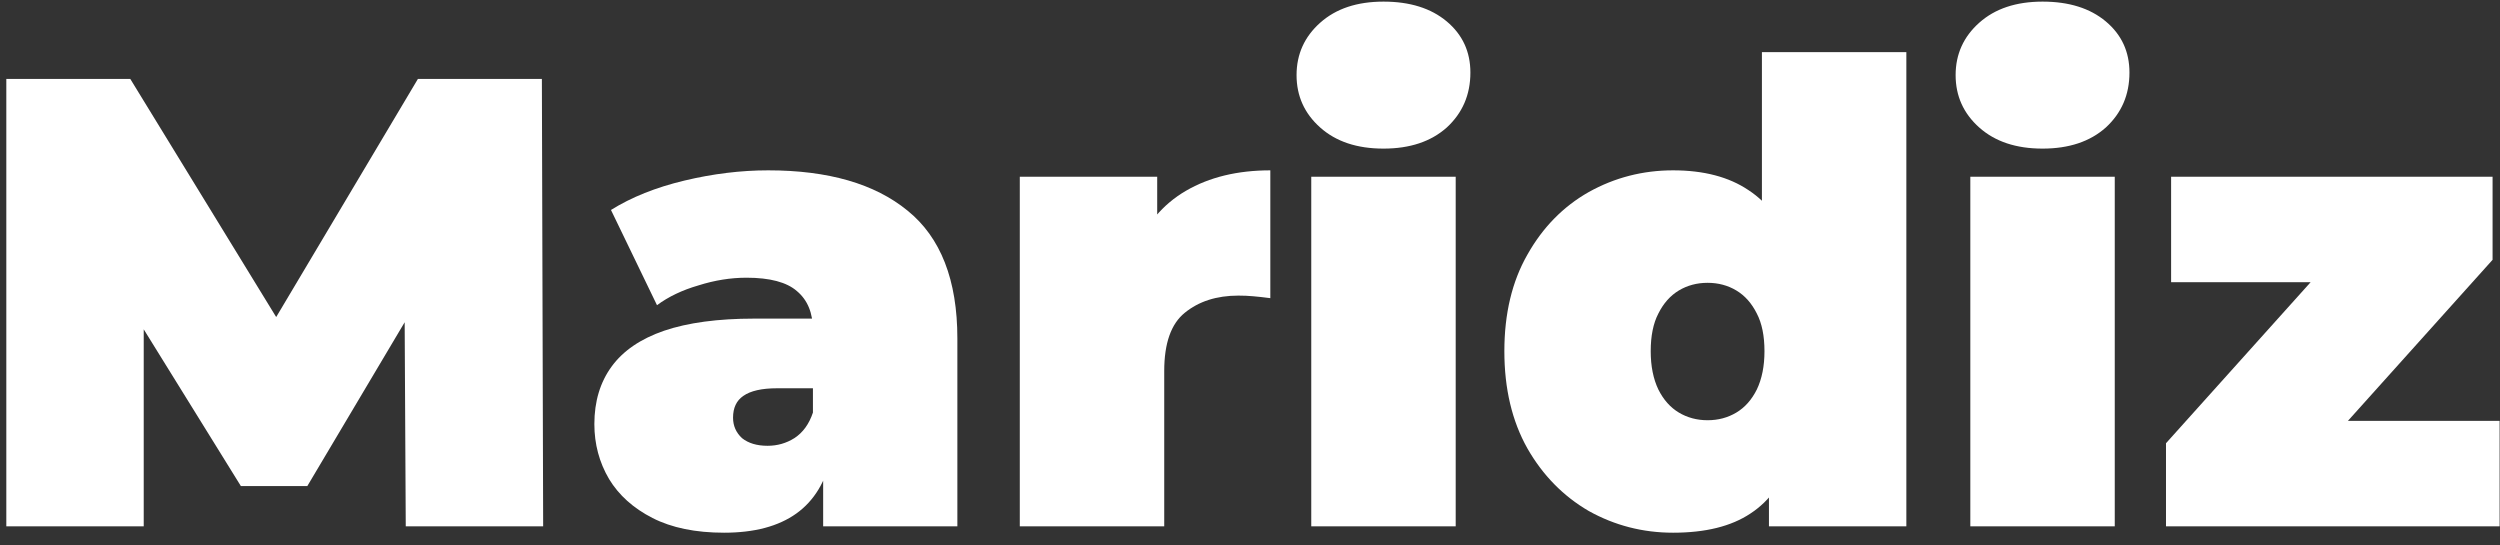 <svg width="133" height="29" viewBox="0 0 133 29" fill="none" xmlns="http://www.w3.org/2000/svg">
<rect x="0" y="0" width="133" height="29" fill="#333333" stroke="none"/>
<path d="M0.336 28V4.2H6.932L16.452 19.738H12.984L22.232 4.2H28.828L28.896 28H21.586L21.518 15.216H22.674L16.35 25.858H12.814L6.218 15.216H7.646V28H0.336Z" fill="white"/>
<path d="M43.792 28V24.702L43.248 23.818V17.562C43.248 16.655 42.965 15.964 42.398 15.488C41.854 15.012 40.959 14.774 39.712 14.774C38.873 14.774 38.023 14.91 37.162 15.182C36.3 15.431 35.564 15.783 34.952 16.236L32.504 11.17C33.592 10.49 34.895 9.969 36.414 9.606C37.932 9.243 39.417 9.062 40.868 9.062C44.064 9.062 46.535 9.776 48.28 11.204C50.048 12.632 50.932 14.899 50.932 18.004V28H43.792ZM38.522 28.34C37.003 28.34 35.734 28.079 34.714 27.558C33.694 27.037 32.923 26.345 32.402 25.484C31.881 24.6 31.62 23.625 31.62 22.56C31.62 21.359 31.926 20.339 32.538 19.5C33.15 18.661 34.079 18.027 35.326 17.596C36.595 17.165 38.193 16.95 40.12 16.95H43.996V20.656H41.344C40.528 20.656 39.927 20.792 39.542 21.064C39.179 21.313 38.998 21.699 38.998 22.22C38.998 22.651 39.157 23.013 39.474 23.308C39.814 23.58 40.267 23.716 40.834 23.716C41.355 23.716 41.831 23.58 42.262 23.308C42.715 23.013 43.044 22.56 43.248 21.948L44.234 24.226C43.939 25.609 43.316 26.64 42.364 27.32C41.412 28 40.131 28.34 38.522 28.34Z" fill="white"/>
<path d="M54.253 28V9.402H61.563V15.012L60.373 13.414C60.939 11.963 61.846 10.875 63.093 10.15C64.339 9.425 65.835 9.062 67.581 9.062V15.862C67.241 15.817 66.935 15.783 66.663 15.76C66.413 15.737 66.153 15.726 65.881 15.726C64.725 15.726 63.773 16.032 63.025 16.644C62.299 17.233 61.937 18.265 61.937 19.738V28H54.253Z" fill="white"/>
<path d="M69.759 28V9.402H77.443V28H69.759ZM73.601 7.906C72.195 7.906 71.073 7.532 70.235 6.784C69.396 6.036 68.977 5.107 68.977 3.996C68.977 2.885 69.396 1.956 70.235 1.208C71.073 0.46 72.195 0.086 73.601 0.086C75.006 0.086 76.128 0.437 76.967 1.14C77.805 1.843 78.225 2.749 78.225 3.86C78.225 5.039 77.805 6.013 76.967 6.784C76.128 7.532 75.006 7.906 73.601 7.906Z" fill="white"/>
<path d="M89.008 28.34C87.399 28.34 85.903 27.955 84.52 27.184C83.16 26.391 82.072 25.28 81.256 23.852C80.44 22.401 80.032 20.679 80.032 18.684C80.032 16.689 80.44 14.978 81.256 13.55C82.072 12.099 83.16 10.989 84.52 10.218C85.903 9.447 87.399 9.062 89.008 9.062C90.64 9.062 91.978 9.413 93.02 10.116C94.063 10.796 94.834 11.85 95.332 13.278C95.831 14.683 96.08 16.485 96.08 18.684C96.08 20.905 95.842 22.73 95.366 24.158C94.913 25.586 94.165 26.64 93.122 27.32C92.102 28 90.731 28.34 89.008 28.34ZM90.844 22.356C91.411 22.356 91.921 22.22 92.374 21.948C92.828 21.676 93.19 21.268 93.462 20.724C93.734 20.157 93.87 19.477 93.87 18.684C93.87 17.868 93.734 17.199 93.462 16.678C93.19 16.134 92.828 15.726 92.374 15.454C91.921 15.182 91.411 15.046 90.844 15.046C90.278 15.046 89.768 15.182 89.314 15.454C88.861 15.726 88.498 16.134 88.226 16.678C87.954 17.199 87.818 17.868 87.818 18.684C87.818 19.477 87.954 20.157 88.226 20.724C88.498 21.268 88.861 21.676 89.314 21.948C89.768 22.22 90.278 22.356 90.844 22.356ZM94.108 28V25.484L94.074 18.684L93.734 11.884V2.772H101.418V28H94.108Z" fill="white"/>
<path d="M104.821 28V9.402H112.505V28H104.821ZM108.663 7.906C107.258 7.906 106.136 7.532 105.297 6.784C104.458 6.036 104.039 5.107 104.039 3.996C104.039 2.885 104.458 1.956 105.297 1.208C106.136 0.46 107.258 0.086 108.663 0.086C110.068 0.086 111.19 0.437 112.029 1.14C112.868 1.843 113.287 2.749 113.287 3.86C113.287 5.039 112.868 6.013 112.029 6.784C111.19 7.532 110.068 7.906 108.663 7.906Z" fill="white"/>
<path d="M115.231 28V23.58L125.125 12.564L126.383 15.012H115.503V9.402H132.605V13.822L122.711 24.838L121.453 22.39H132.979V28H115.231Z" fill="white"/>
</svg>
